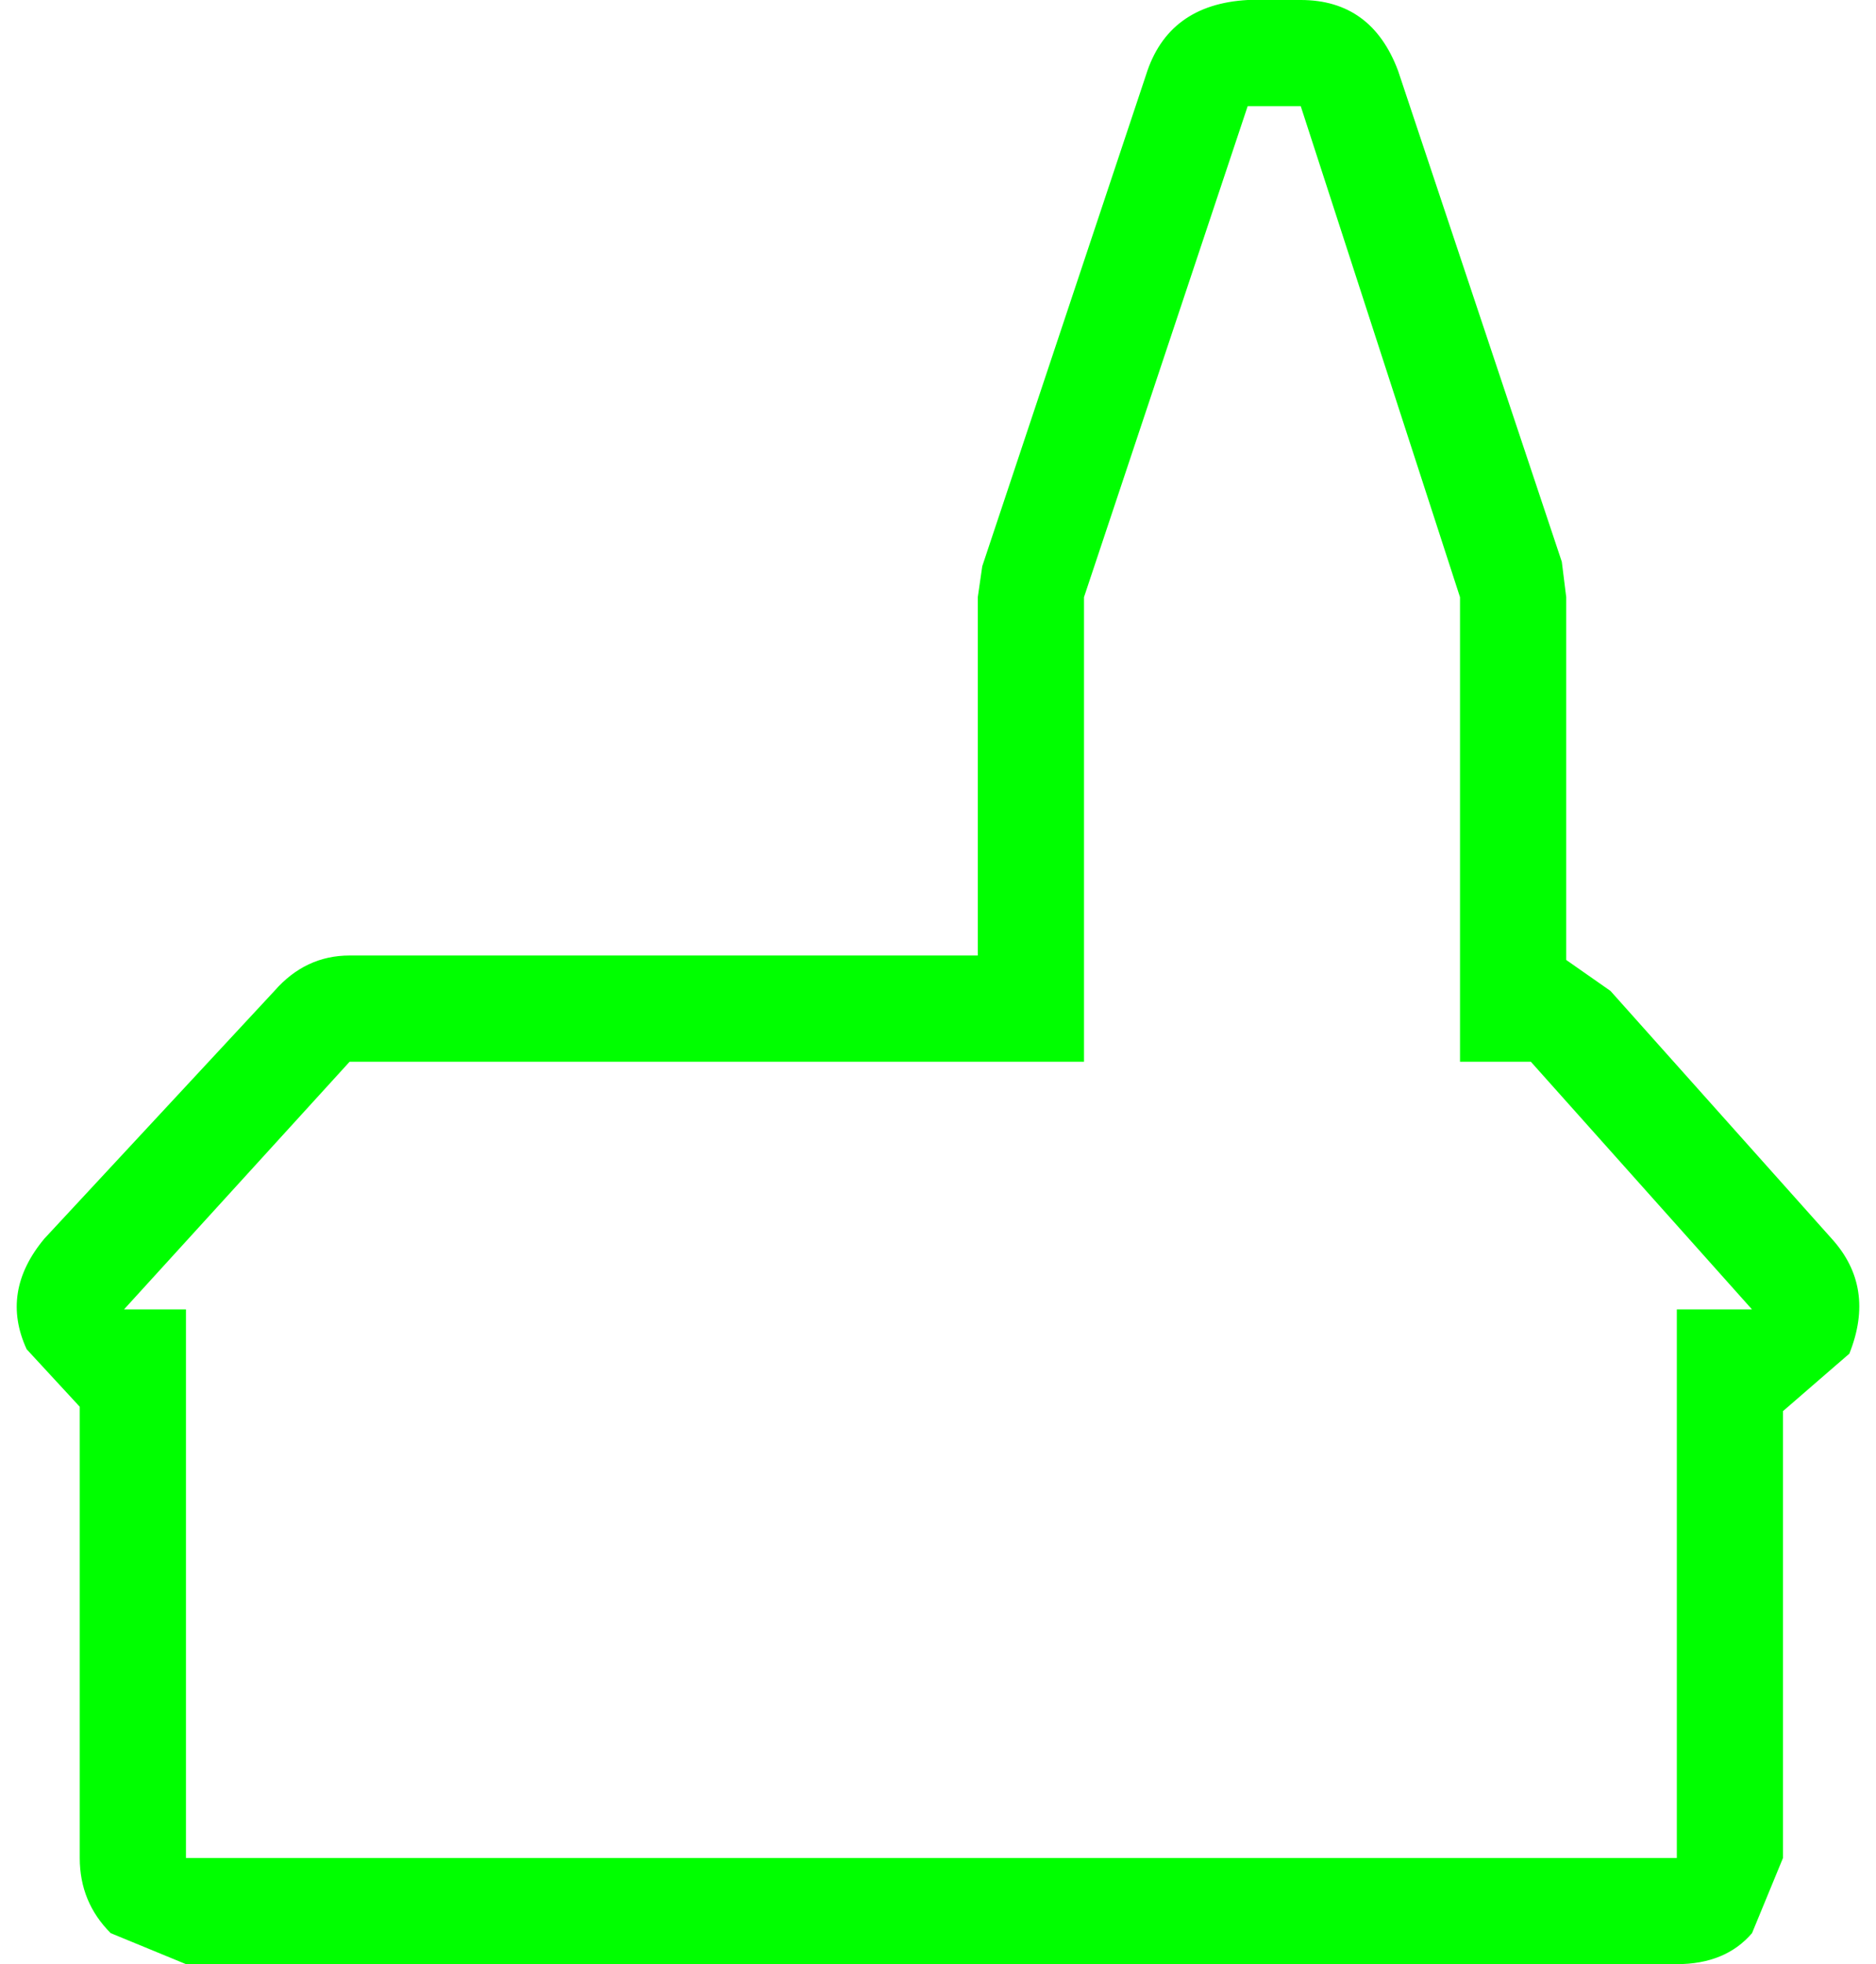 <?xml version="1.0" encoding="UTF-8" standalone="no"?>
<svg
   xmlns:dc="http://purl.org/dc/elements/1.1/"
   xmlns:cc="http://creativecommons.org/ns#"
   xmlns:rdf="http://www.w3.org/1999/02/22-rdf-syntax-ns#"
   xmlns:svg="http://www.w3.org/2000/svg"
   xmlns="http://www.w3.org/2000/svg"
   xmlns:sodipodi="http://sodipodi.sourceforge.net/DTD/sodipodi-0.dtd"
   xmlns:inkscape="http://www.inkscape.org/namespaces/inkscape"
   width="128pt"
   height="134pt"
   viewBox="0 0 128 134"
   version="1.1"
   id="svg5"
   sodipodi:docname="church.svg"
   inkscape:version="0.92.1 r15371">
  <defs
     id="defs9" />
  <sodipodi:namedview
     pagecolor="#ffffff"
     bordercolor="#666666"
     borderopacity="1"
     objecttolerance="10"
     gridtolerance="10"
     guidetolerance="10"
     inkscape:pageopacity="0"
     inkscape:pageshadow="2"
     inkscape:window-width="1366"
     inkscape:window-height="685"
     id="namedview7"
     showgrid="false"
     inkscape:zoom="1.3208955"
     inkscape:cx="-68.350282"
     inkscape:cy="89.333333"
     inkscape:window-x="0"
     inkscape:window-y="0"
     inkscape:window-maximized="1"
     inkscape:current-layer="surface1" />
  <g
     id="surface1">
    <path
       style="fill:#00ff00;fill-opacity:1;fill-rule:nonzero;stroke:none"
       d="m 88.75,7.242 h -3.621 l -11.168,33.5 V 72.434 H 23.855 L 8.461,89.332 H 12.688 V 126.758 H 114.41 V 89.332 h 5.129 L 104.449,72.434 H 99.617 V 40.742 L 88.75,7.242 M 78.188,5.129 C 79.191,1.91 81.508,0.203 85.129,0 H 88.75 c 3.223,0 5.434,1.609 6.641,4.828 l 11.172,33.5 0.301,2.414 v 24.75 l 3.02,2.113 15.09,16.898 c 2.012,2.215 2.414,4.828 1.207,7.848 l -4.527,3.922 v 30.484 l -2.113,5.129 C 118.332,133.297 116.621,134 114.41,134 H 12.688 L 7.555,131.887 C 6.145,130.48 5.441,128.77 5.441,126.758 V 95.973 L 1.82,92.051 C 0.613,89.434 1.016,86.918 3.027,84.504 L 18.723,67.605 C 20.133,65.992 21.844,65.188 23.855,65.188 H 66.715 V 40.742 l 0.305,-2.113 11.168,-33.5"
       id="path2"
       inkscape:connector-curvature="0" />
  </g>
</svg>

